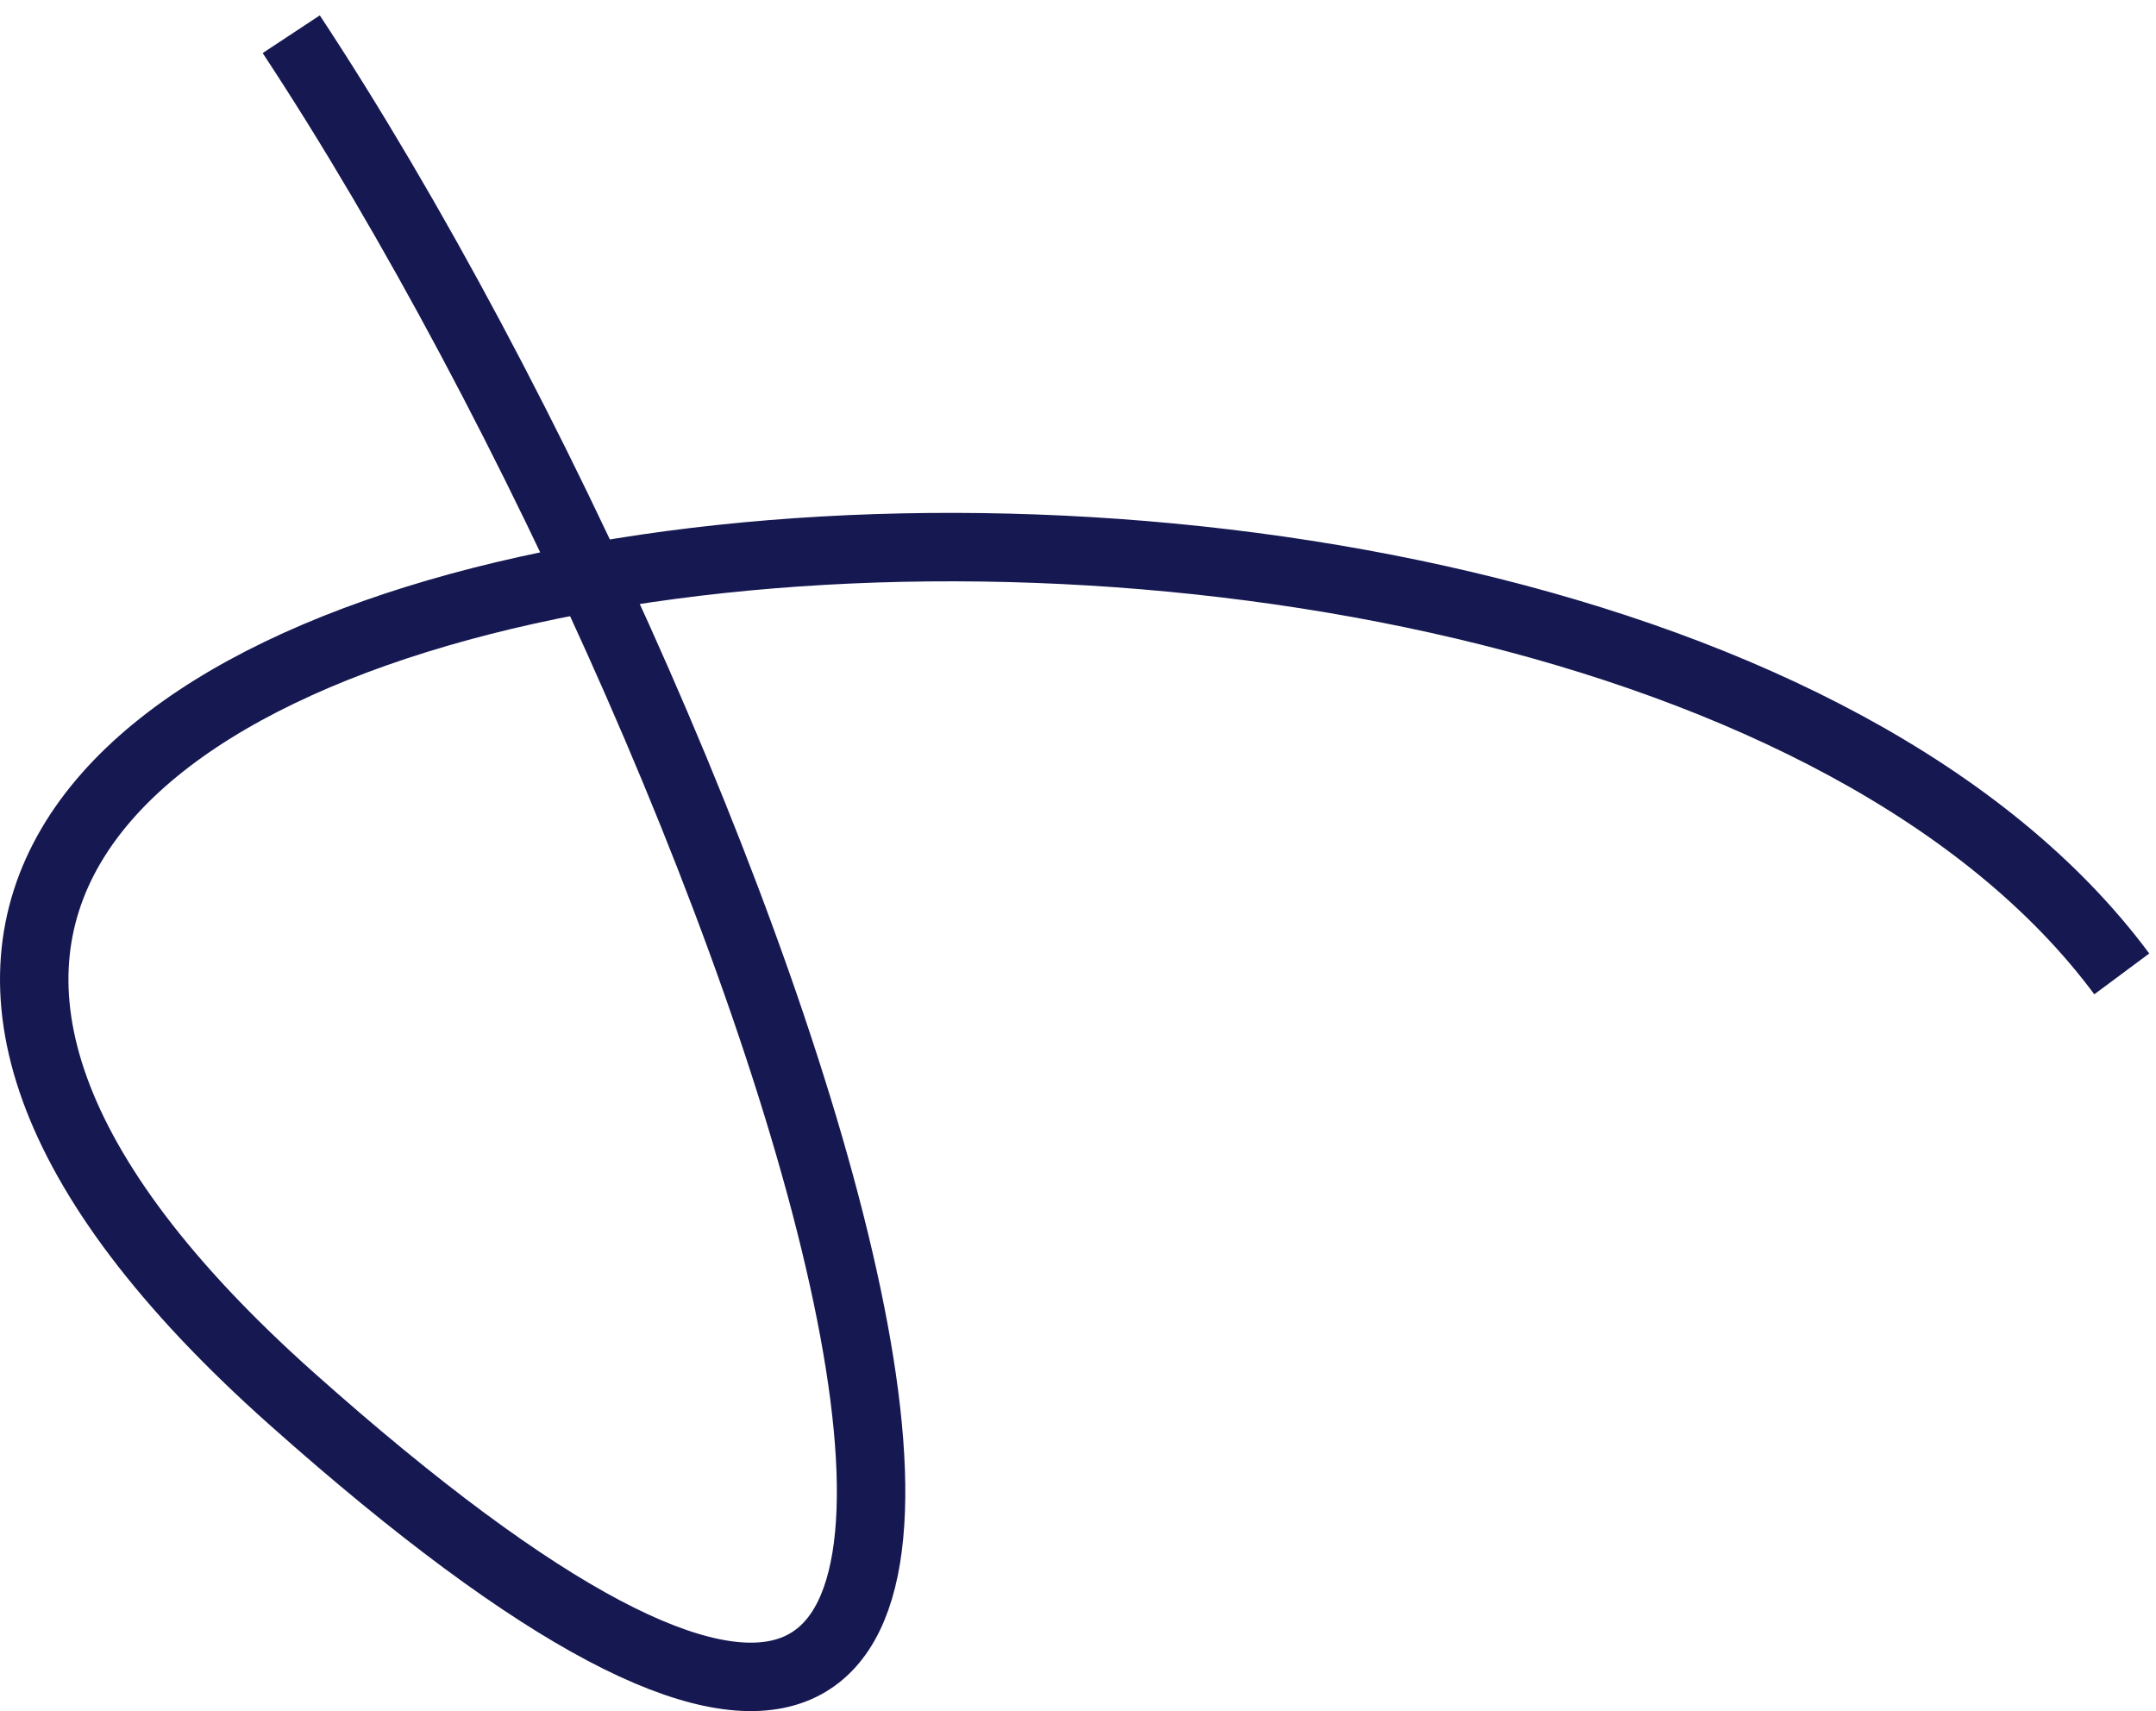 <svg width="63" height="50" viewBox="0 0 63 50" fill="none" xmlns="http://www.w3.org/2000/svg">
<path d="M8.51 1C22.54 22.258 38.324 67.432 8.51 40.859C-21.304 14.286 46.216 7.2 62 28.458" stroke="#161851" stroke-width="2"/>
</svg>
